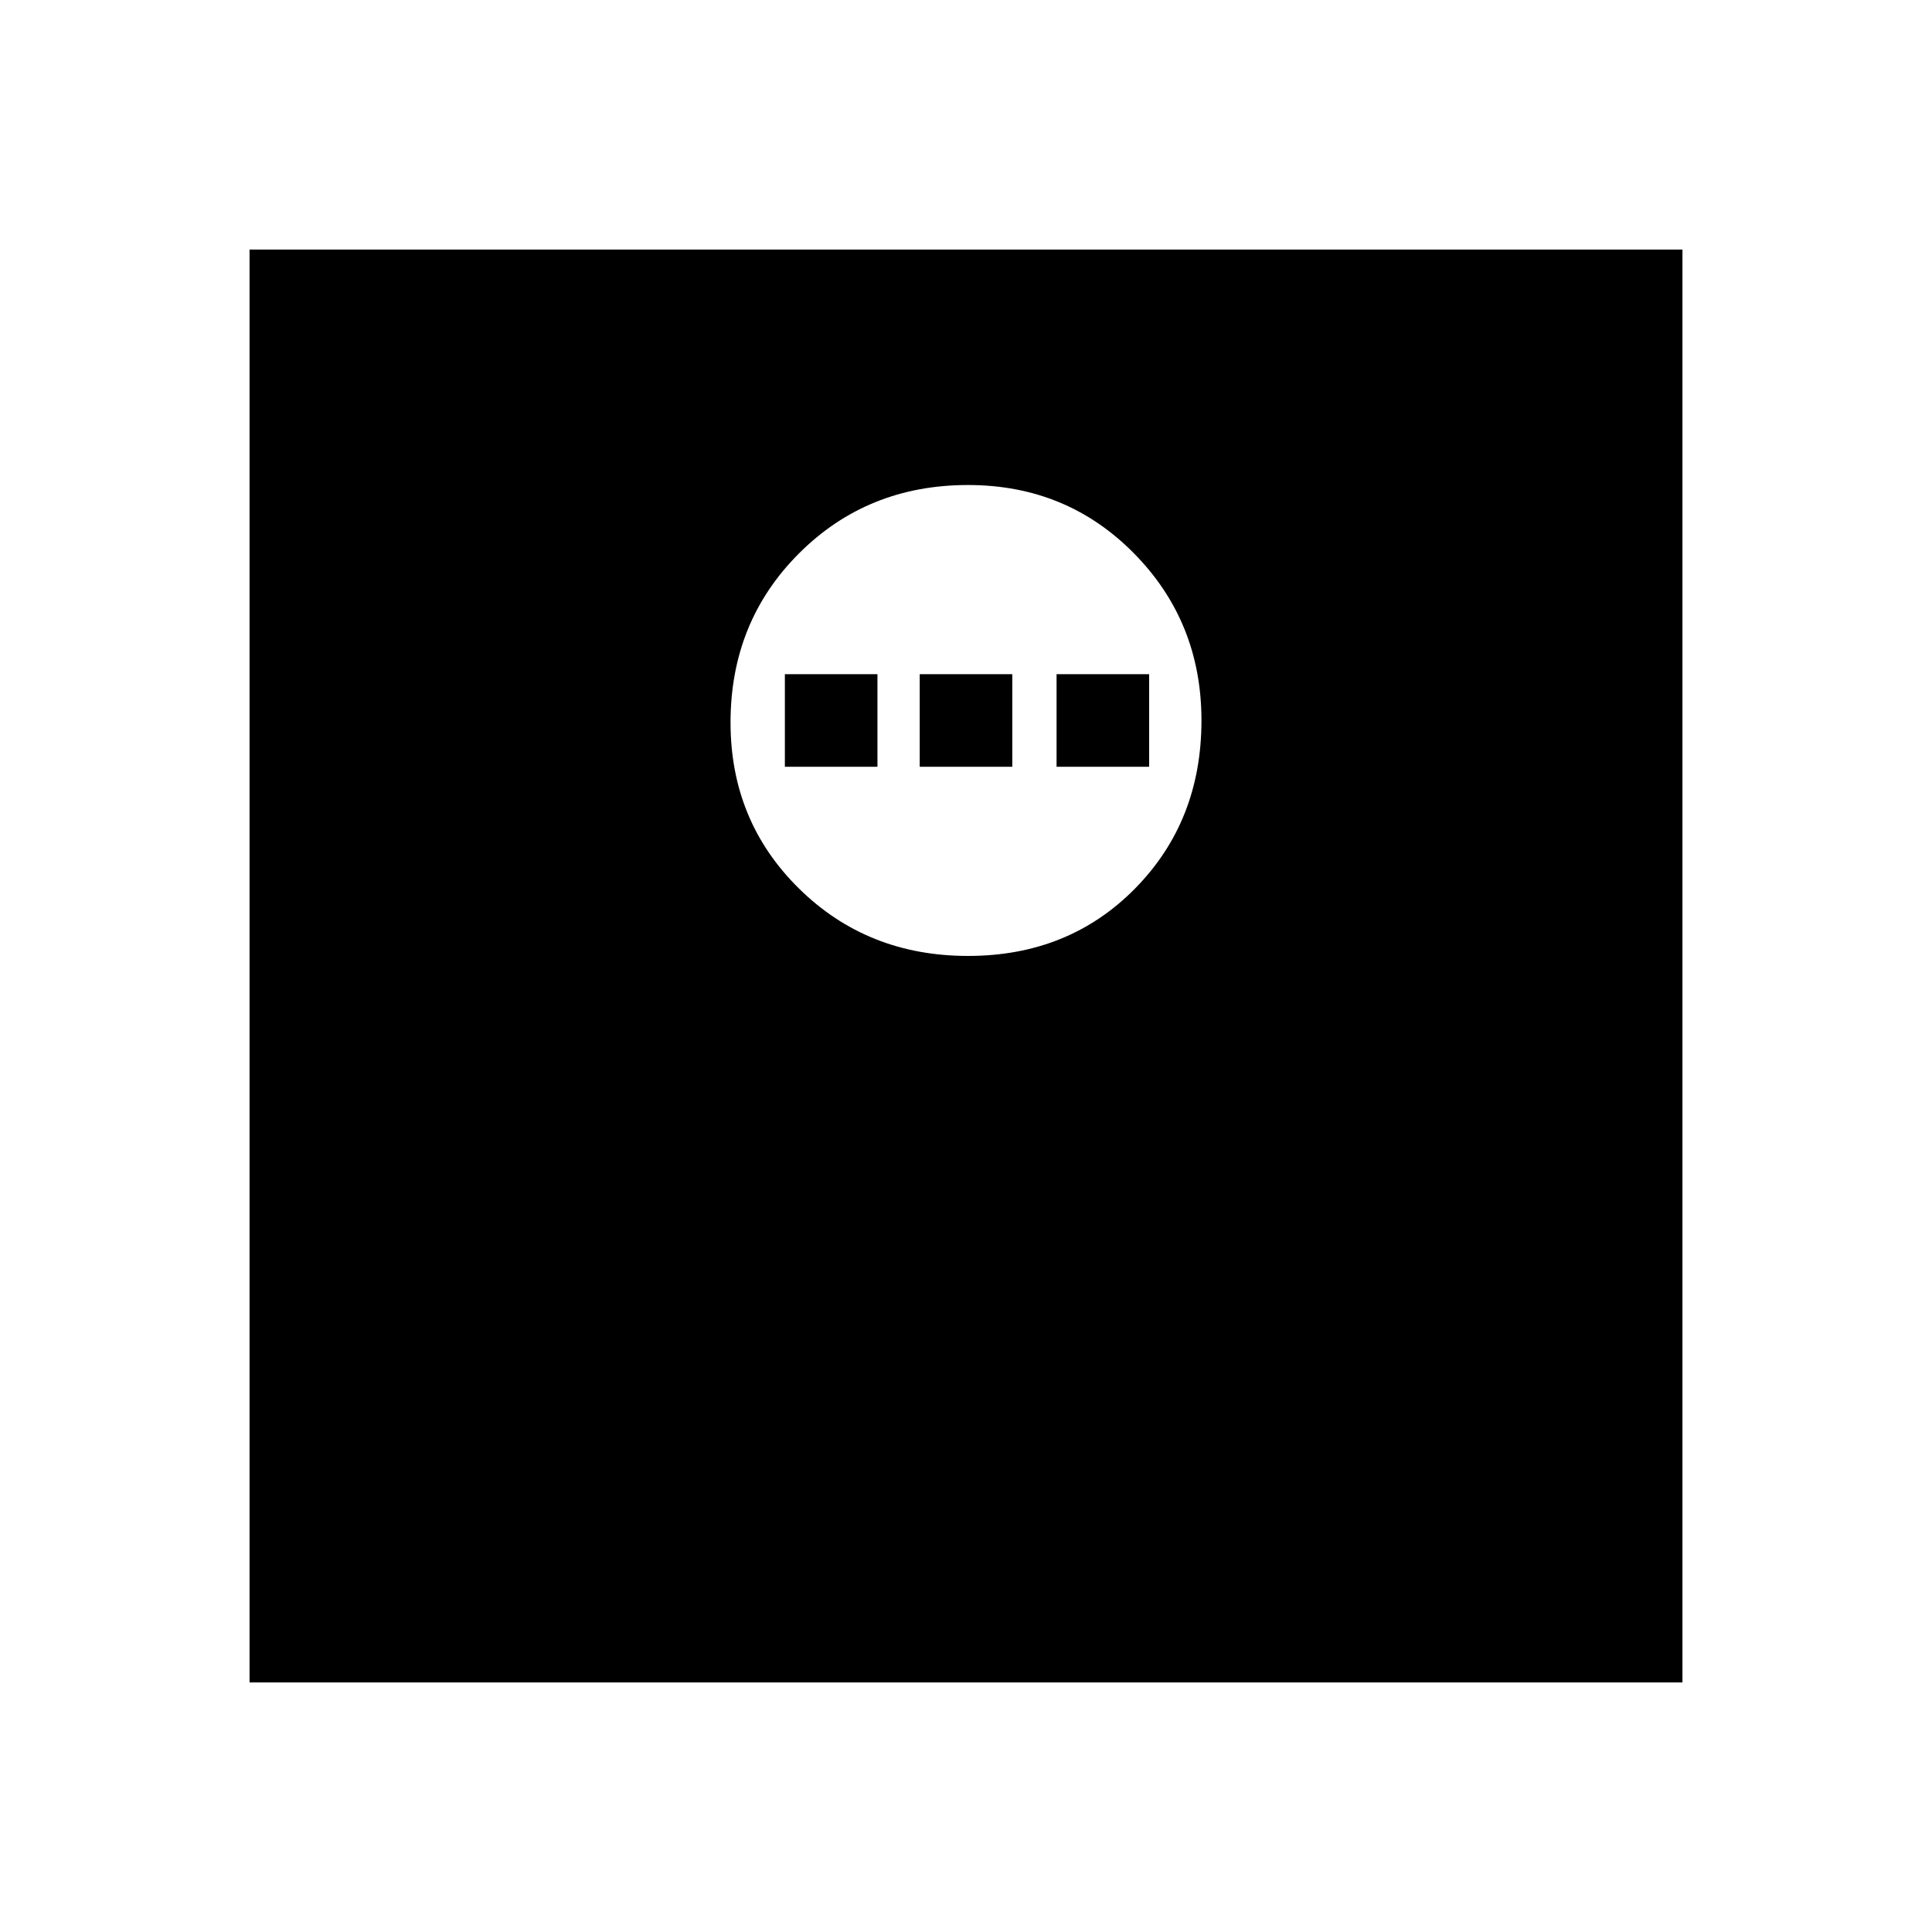 <svg xmlns="http://www.w3.org/2000/svg" height="48" width="48"><path d="M24.05 23.75Q26.55 23.75 28.2 22.075Q29.85 20.4 29.85 17.9Q29.85 15.45 28.175 13.75Q26.5 12.05 24.05 12.05Q21.55 12.05 19.85 13.75Q18.15 15.45 18.15 17.95Q18.15 20.4 19.85 22.075Q21.55 23.75 24.05 23.75ZM19.5 19.05V16.75H21.8V19.05ZM22.85 19.05V16.75H25.15V19.05ZM26.25 19.05V16.75H28.55V19.05ZM6.2 41.8V6.2H41.8V41.8Z"/></svg>